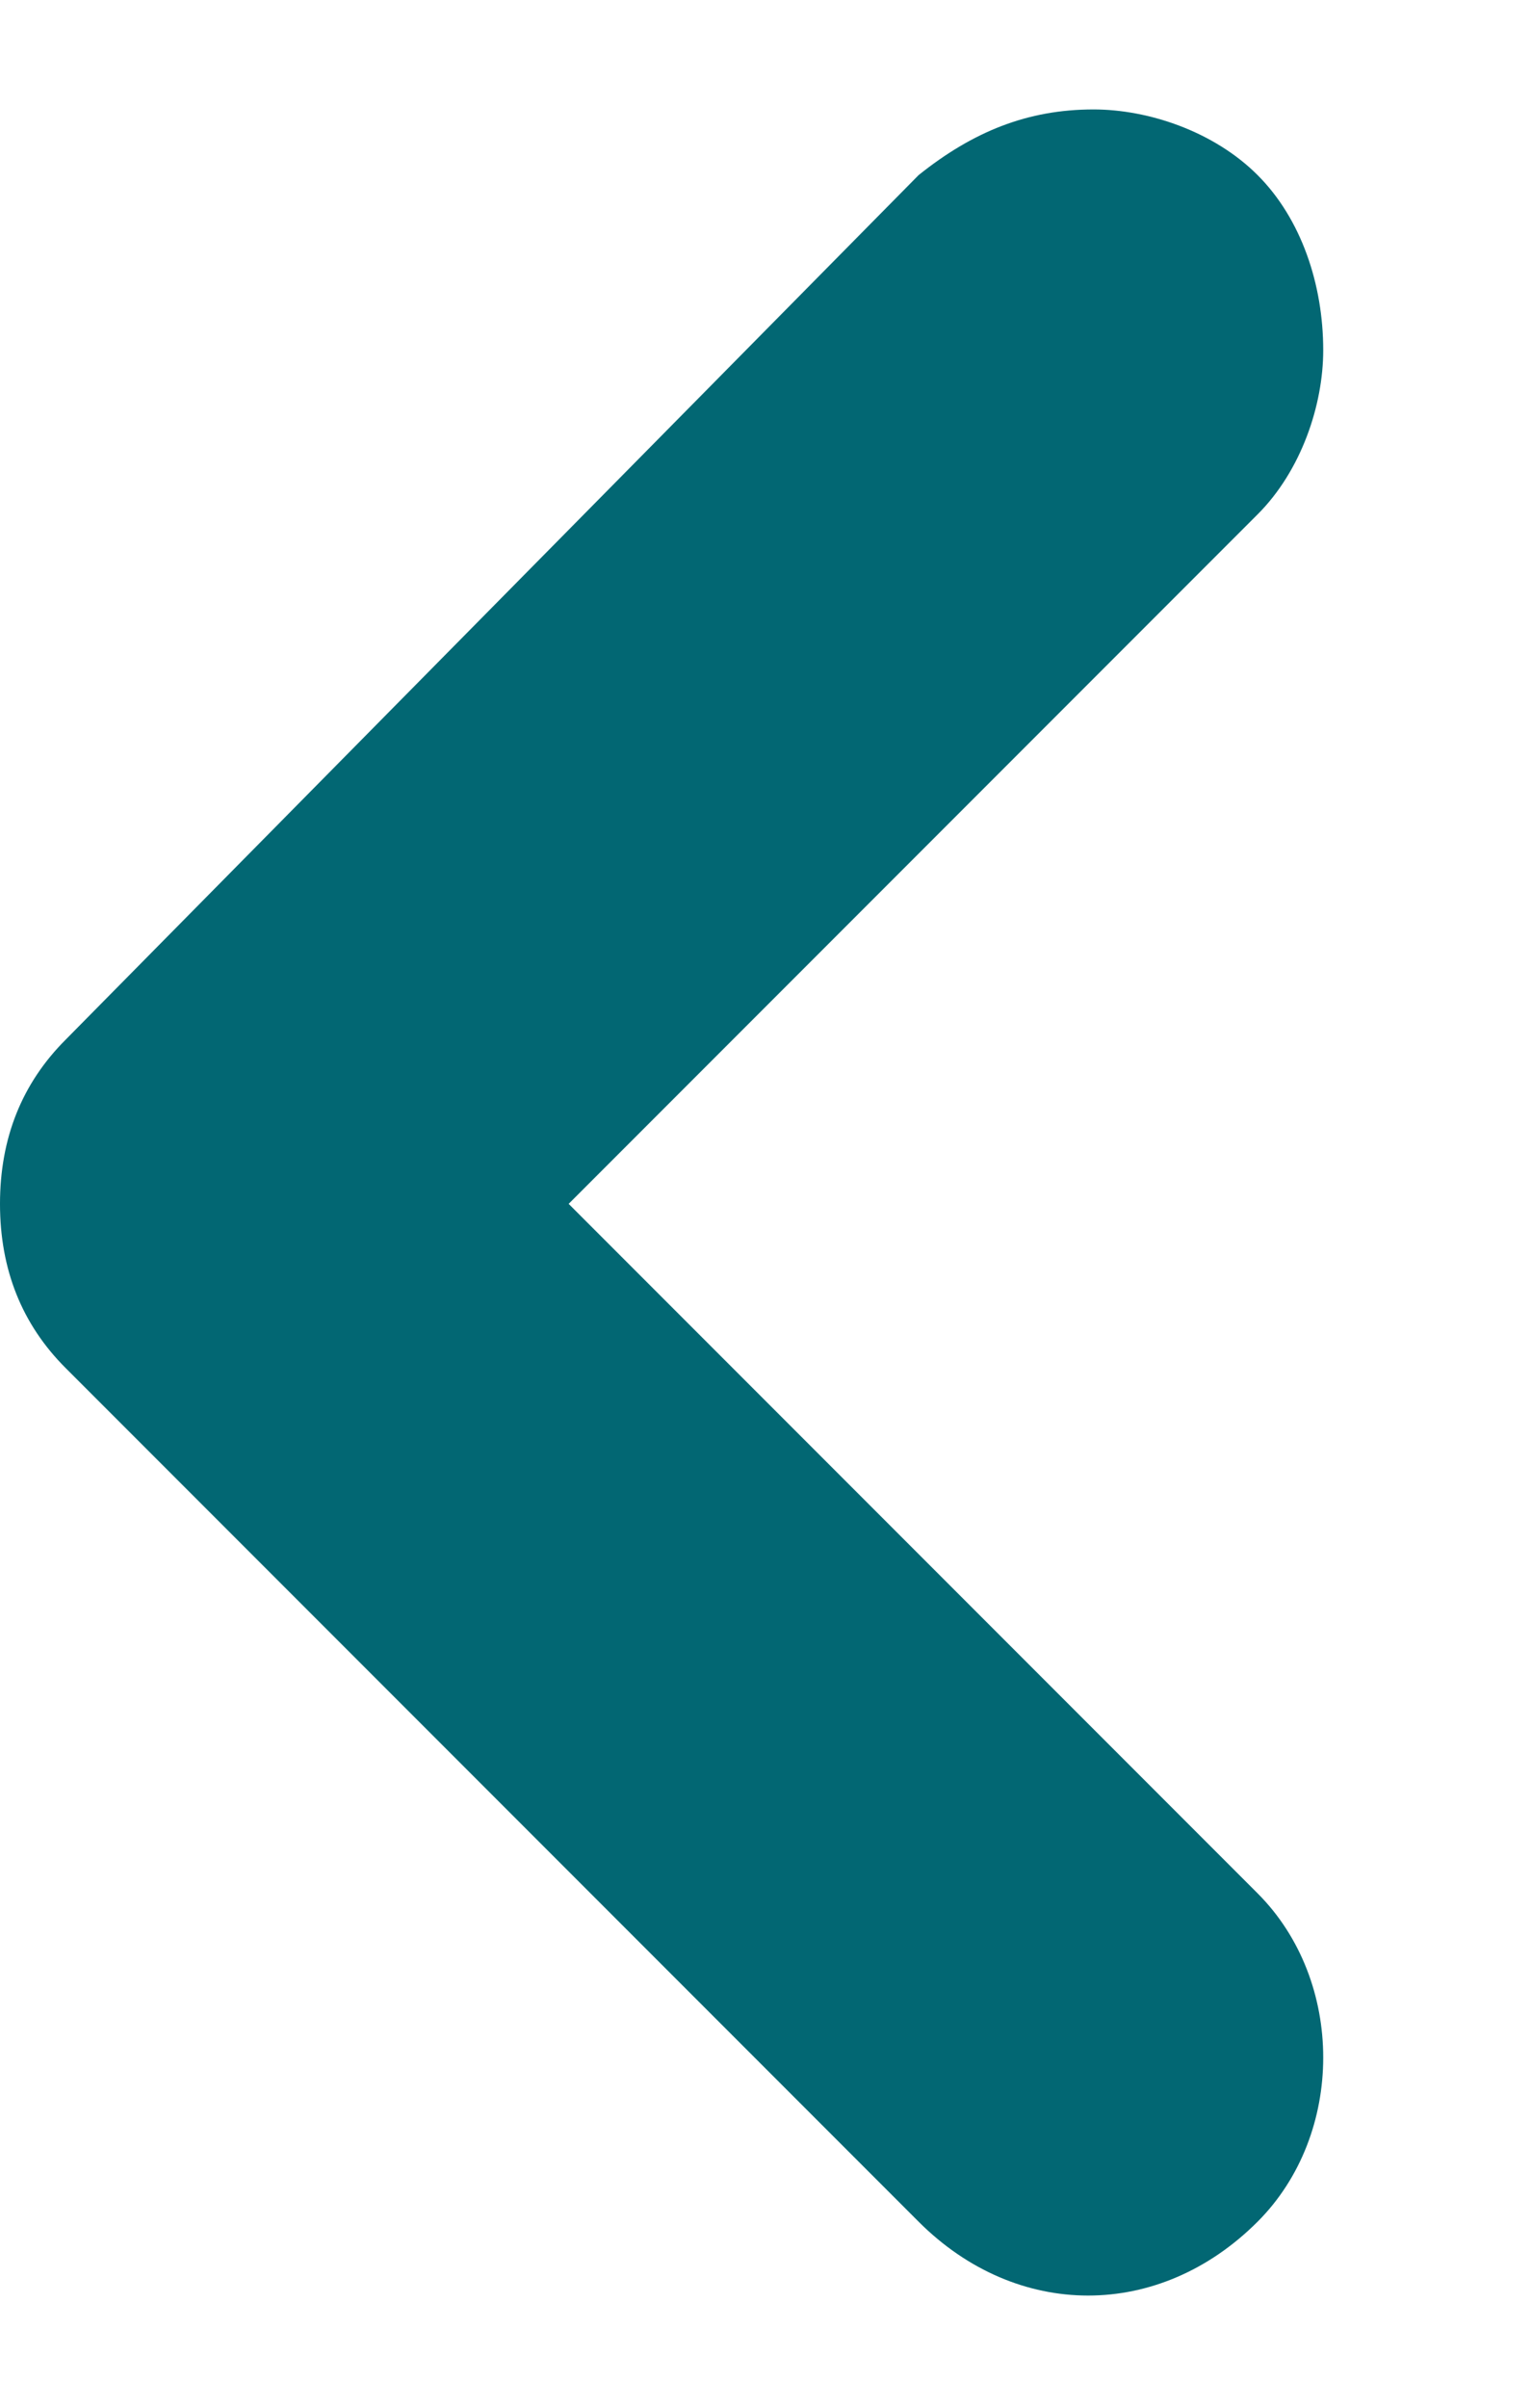 <svg version="1.2" xmlns="http://www.w3.org/2000/svg" viewBox="0 0 14 22" width="14" height="22"><defs><clipPath clipPathUnits="userSpaceOnUse" id="cp1"><path d="m-342-2800h1920v4344h-1920z"/></clipPath></defs><style>.a{fill:#026773}</style><g clip-path="url(#cp1)"><path class="a" d="m11.5 1.6c0.4 0.4 0.6 1 0.6 1.6 0 0.5-0.2 1.1-0.6 1.5l-6.3 6.3 6.3 6.3c0.8 0.8 0.8 2.2 0 3-0.9 0.9-2.2 0.9-3.1 0l-7.8-7.8c-0.4-0.4-0.6-0.9-0.6-1.5 0-0.6 0.2-1.1 0.6-1.5l7.8-7.9c0.5-0.4 1-0.6 1.6-0.6 0.5 0 1.1 0.2 1.5 0.6z"/></g></svg>